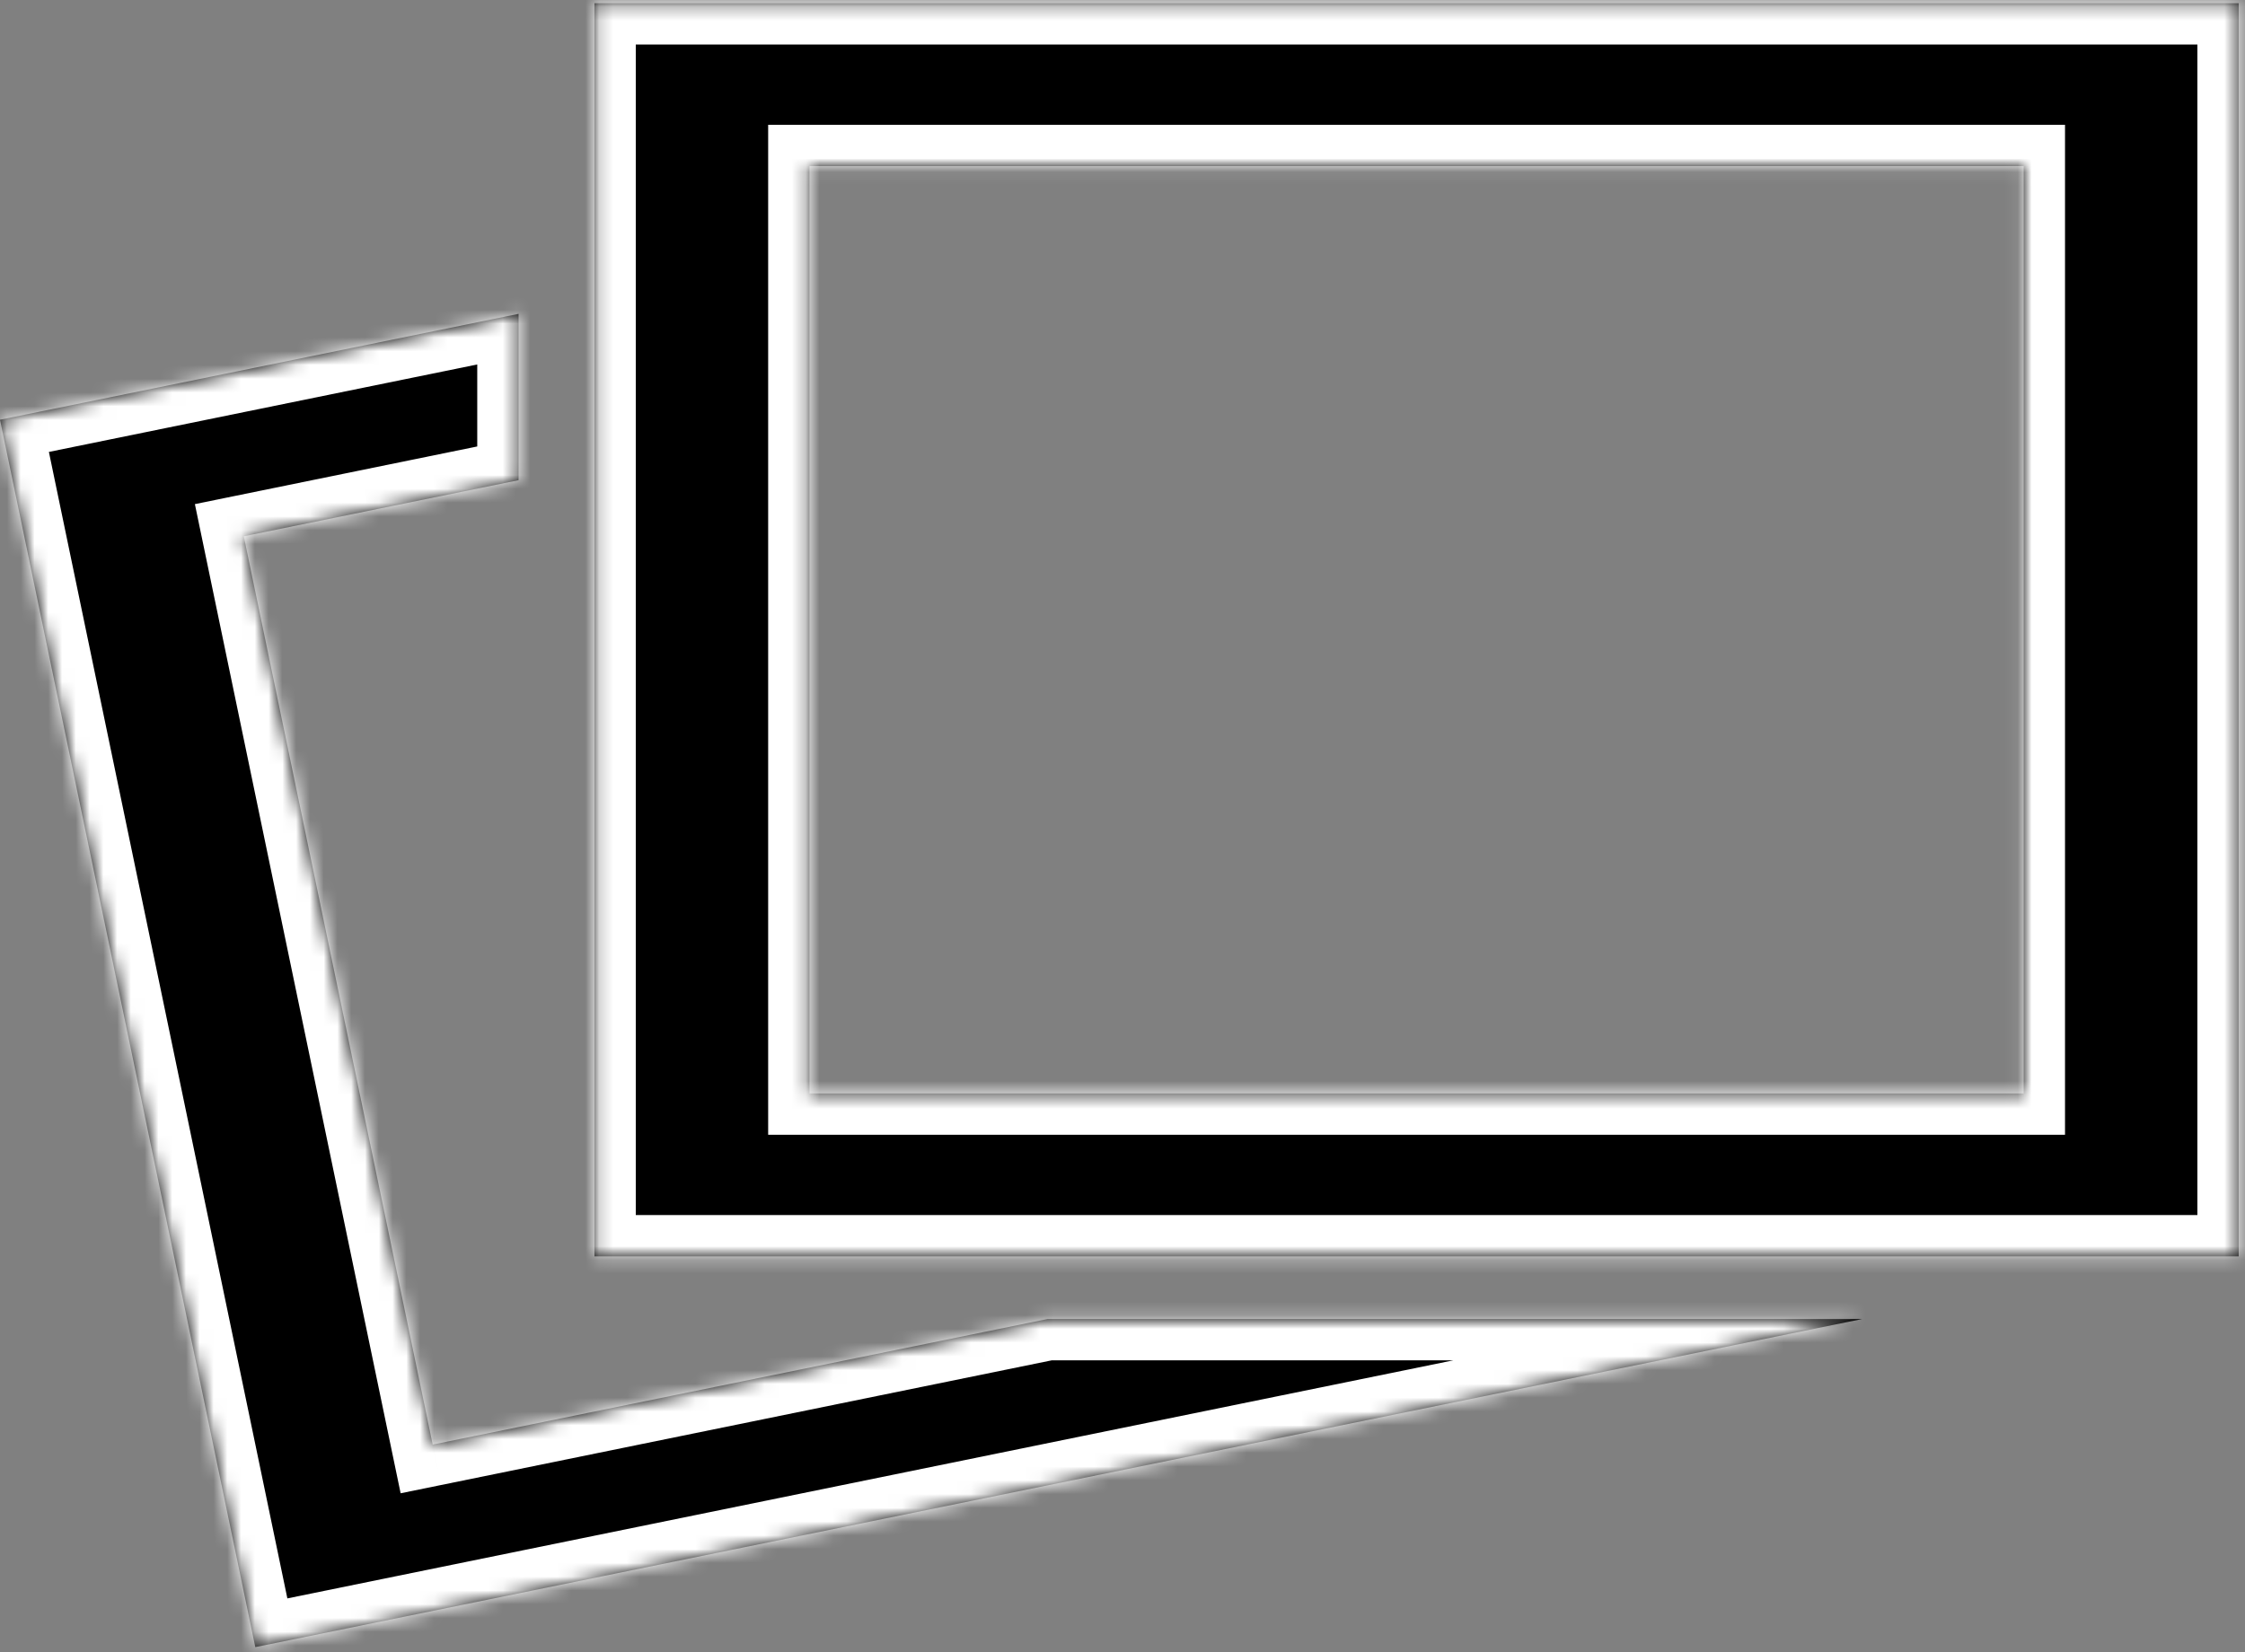 <svg width="163" height="120" viewBox="0 0 163 120" fill="none" xmlns="http://www.w3.org/2000/svg">
<rect x="0" y="0" width="163" height="120" fill="#808080" stroke="none"/>
<mask id="path-1-inside-1_3_106" fill="white">
<path fill-rule="evenodd" clip-rule="evenodd" d="M162.543 0.232H43.161V91.237H162.543V0.232ZM146.932 12.063H58.773V79.406H146.932V12.063Z"/>
</mask>
<path fill-rule="evenodd" clip-rule="evenodd" d="M162.543 0.232H43.161V91.237H162.543V0.232ZM146.932 12.063H58.773V79.406H146.932V12.063Z" fill="black"/>
<path d="M43.161 0.232V-2.768H40.161V0.232H43.161ZM162.543 0.232H165.543V-2.768H162.543V0.232ZM43.161 91.237H40.161V94.237H43.161V91.237ZM162.543 91.237V94.237H165.543V91.237H162.543ZM58.773 12.063V9.063H55.773V12.063H58.773ZM146.932 12.063H149.932V9.063H146.932V12.063ZM58.773 79.406H55.773V82.406H58.773V79.406ZM146.932 79.406V82.406H149.932V79.406H146.932ZM43.161 3.232H162.543V-2.768H43.161V3.232ZM46.161 91.237V0.232H40.161V91.237H46.161ZM162.543 88.237H43.161V94.237H162.543V88.237ZM159.543 0.232V91.237H165.543V0.232H159.543ZM58.773 15.063H146.932V9.063H58.773V15.063ZM61.773 79.406V12.063H55.773V79.406H61.773ZM146.932 76.406H58.773V82.406H146.932V76.406ZM143.932 12.063V79.406H149.932V12.063H143.932Z" fill="white" mask="url(#path-1-inside-1_3_106)"/>
<mask id="path-3-inside-2_3_106" fill="white">
<path fill-rule="evenodd" clip-rule="evenodd" d="M37.651 22.792L0 30.482L18.536 119.614L135.201 95.787H76.055L31.416 104.904L17.7 38.946L37.651 34.871V22.792Z"/>
</mask>
<path fill-rule="evenodd" clip-rule="evenodd" d="M37.651 22.792L0 30.482L18.536 119.614L135.201 95.787H76.055L31.416 104.904L17.7 38.946L37.651 34.871V22.792Z" fill="black"/>
<path d="M37.651 22.792H40.651V19.118L37.051 19.853L37.651 22.792ZM0 30.482L-0.6 27.542L-3.55 28.145L-2.937 31.093L0 30.482ZM18.536 119.614L15.598 120.225L16.207 123.151L19.136 122.553L18.536 119.614ZM135.201 95.787L135.802 98.727L135.201 92.787V95.787ZM76.055 95.787V92.787H75.752L75.455 92.848L76.055 95.787ZM31.416 104.904L28.479 105.515L29.088 108.441L32.017 107.843L31.416 104.904ZM17.7 38.946L17.099 36.007L14.15 36.609L14.763 39.557L17.7 38.946ZM37.651 34.871L38.252 37.811L40.651 37.321V34.871H37.651ZM37.051 19.853L-0.6 27.542L0.6 33.421L38.252 25.732L37.051 19.853ZM-2.937 31.093L15.598 120.225L21.473 119.003L2.937 29.871L-2.937 31.093ZM19.136 122.553L135.802 98.727L134.601 92.848L17.935 116.674L19.136 122.553ZM135.201 92.787H76.055V98.787H135.201V92.787ZM32.017 107.843L76.656 98.727L75.455 92.848L30.816 101.965L32.017 107.843ZM14.763 39.557L28.479 105.515L34.353 104.293L20.637 38.335L14.763 39.557ZM37.051 31.932L17.099 36.007L18.3 41.886L38.252 37.811L37.051 31.932ZM40.651 34.871V22.792H34.651V34.871H40.651Z" fill="white" mask="url(#path-3-inside-2_3_106)"/>
</svg>
